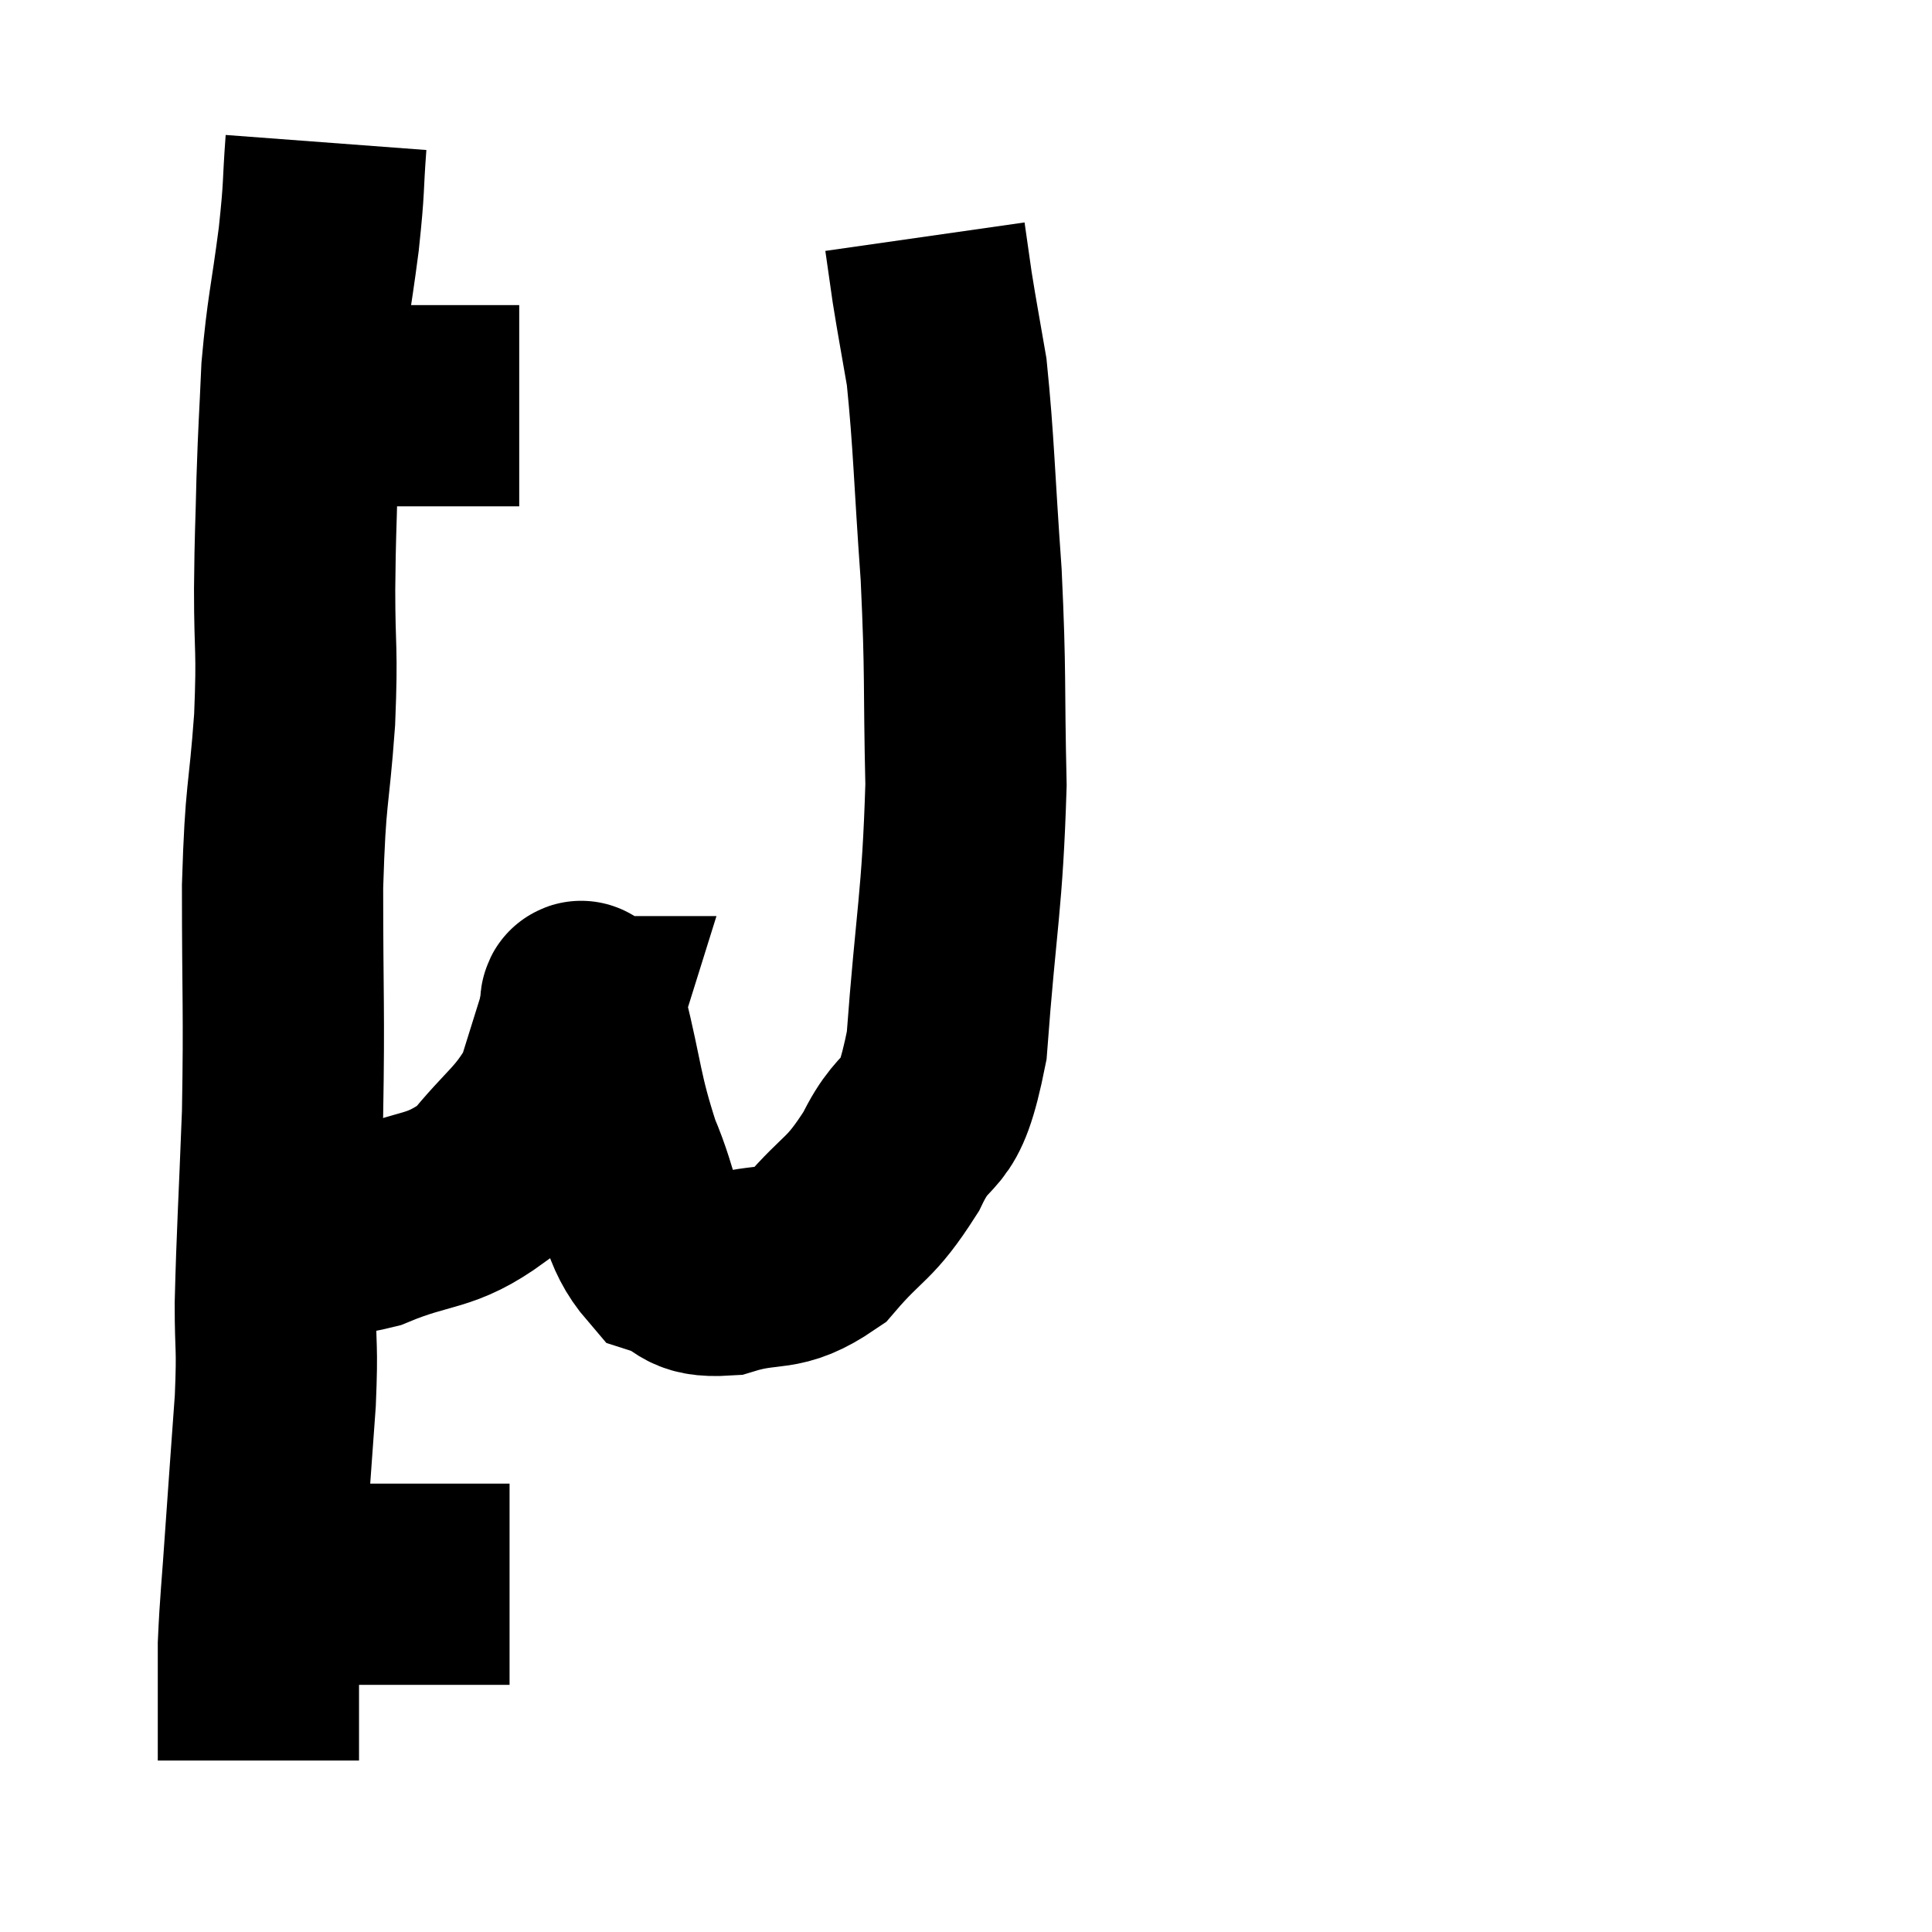<svg width="48" height="48" viewBox="0 0 48 48" xmlns="http://www.w3.org/2000/svg"><path d="M 7.56 10.08 C 8.43 10.08, 8.175 10.08, 9.3 10.08 C 10.68 10.08, 11.16 10.08, 12.06 10.08 C 12.48 10.08, 12.69 10.08, 12.9 10.08 L 12.9 10.08" fill="none" stroke="black" stroke-width="5"></path><path d="M 8.1 3.54 C 8.01 4.74, 8.07 4.53, 7.92 5.94 C 7.71 7.56, 7.635 7.68, 7.5 9.18 C 7.44 10.56, 7.425 10.575, 7.38 11.94 C 7.35 13.29, 7.335 13.155, 7.32 14.64 C 7.32 16.26, 7.395 16.035, 7.32 17.88 C 7.17 19.95, 7.095 19.575, 7.02 22.02 C 7.02 24.84, 7.065 25.065, 7.02 27.66 C 6.93 30.03, 6.885 30.615, 6.84 32.4 C 6.84 33.6, 6.9 33.36, 6.84 34.8 C 6.72 36.48, 6.705 36.645, 6.6 38.16 C 6.51 39.51, 6.465 39.825, 6.42 40.86 C 6.42 41.58, 6.42 41.67, 6.42 42.3 C 6.42 42.84, 6.42 43.02, 6.42 43.38 C 6.42 43.56, 6.42 43.65, 6.42 43.74 L 6.42 43.74" fill="none" stroke="black" stroke-width="5"></path><path d="M 7.92 39.36 C 9.18 39.36, 9.42 39.36, 10.44 39.36 C 11.22 39.36, 11.445 39.36, 12 39.36 C 12.33 39.36, 12.495 39.36, 12.66 39.36 L 12.66 39.36" fill="none" stroke="black" stroke-width="5"></path><path d="M 7.2 30.54 C 8.19 30.54, 7.965 30.84, 9.18 30.54 C 10.62 29.94, 10.905 30.18, 12.06 29.34 C 12.93 28.26, 13.215 28.2, 13.8 27.18 C 14.1 26.22, 14.25 25.74, 14.4 25.26 C 14.4 25.26, 14.355 25.26, 14.4 25.26 C 14.49 25.26, 14.325 24.405, 14.58 25.26 C 15 26.97, 14.94 27.195, 15.42 28.68 C 15.96 29.94, 15.855 30.45, 16.5 31.2 C 17.25 31.44, 17.04 31.74, 18 31.68 C 19.17 31.32, 19.305 31.665, 20.34 30.96 C 21.24 29.91, 21.345 30.105, 22.14 28.86 C 22.83 27.42, 23.055 28.32, 23.52 25.98 C 23.76 22.74, 23.91 22.425, 24 19.5 C 23.94 16.89, 24 16.845, 23.88 14.28 C 23.7 11.76, 23.7 11.025, 23.52 9.24 C 23.34 8.19, 23.295 7.98, 23.16 7.14 C 23.07 6.51, 23.025 6.195, 22.98 5.88 L 22.98 5.88" fill="none" stroke="black" stroke-width="5"></path><path d="M 8.1 39.36 C 7.47 39.45, 7.35 39.45, 6.84 39.54 C 6.45 39.63, 6.255 39.675, 6.06 39.72 C 6.06 39.72, 6.06 39.72, 6.06 39.72 L 6.06 39.72" fill="none" stroke="black" stroke-width="5"></path></svg>